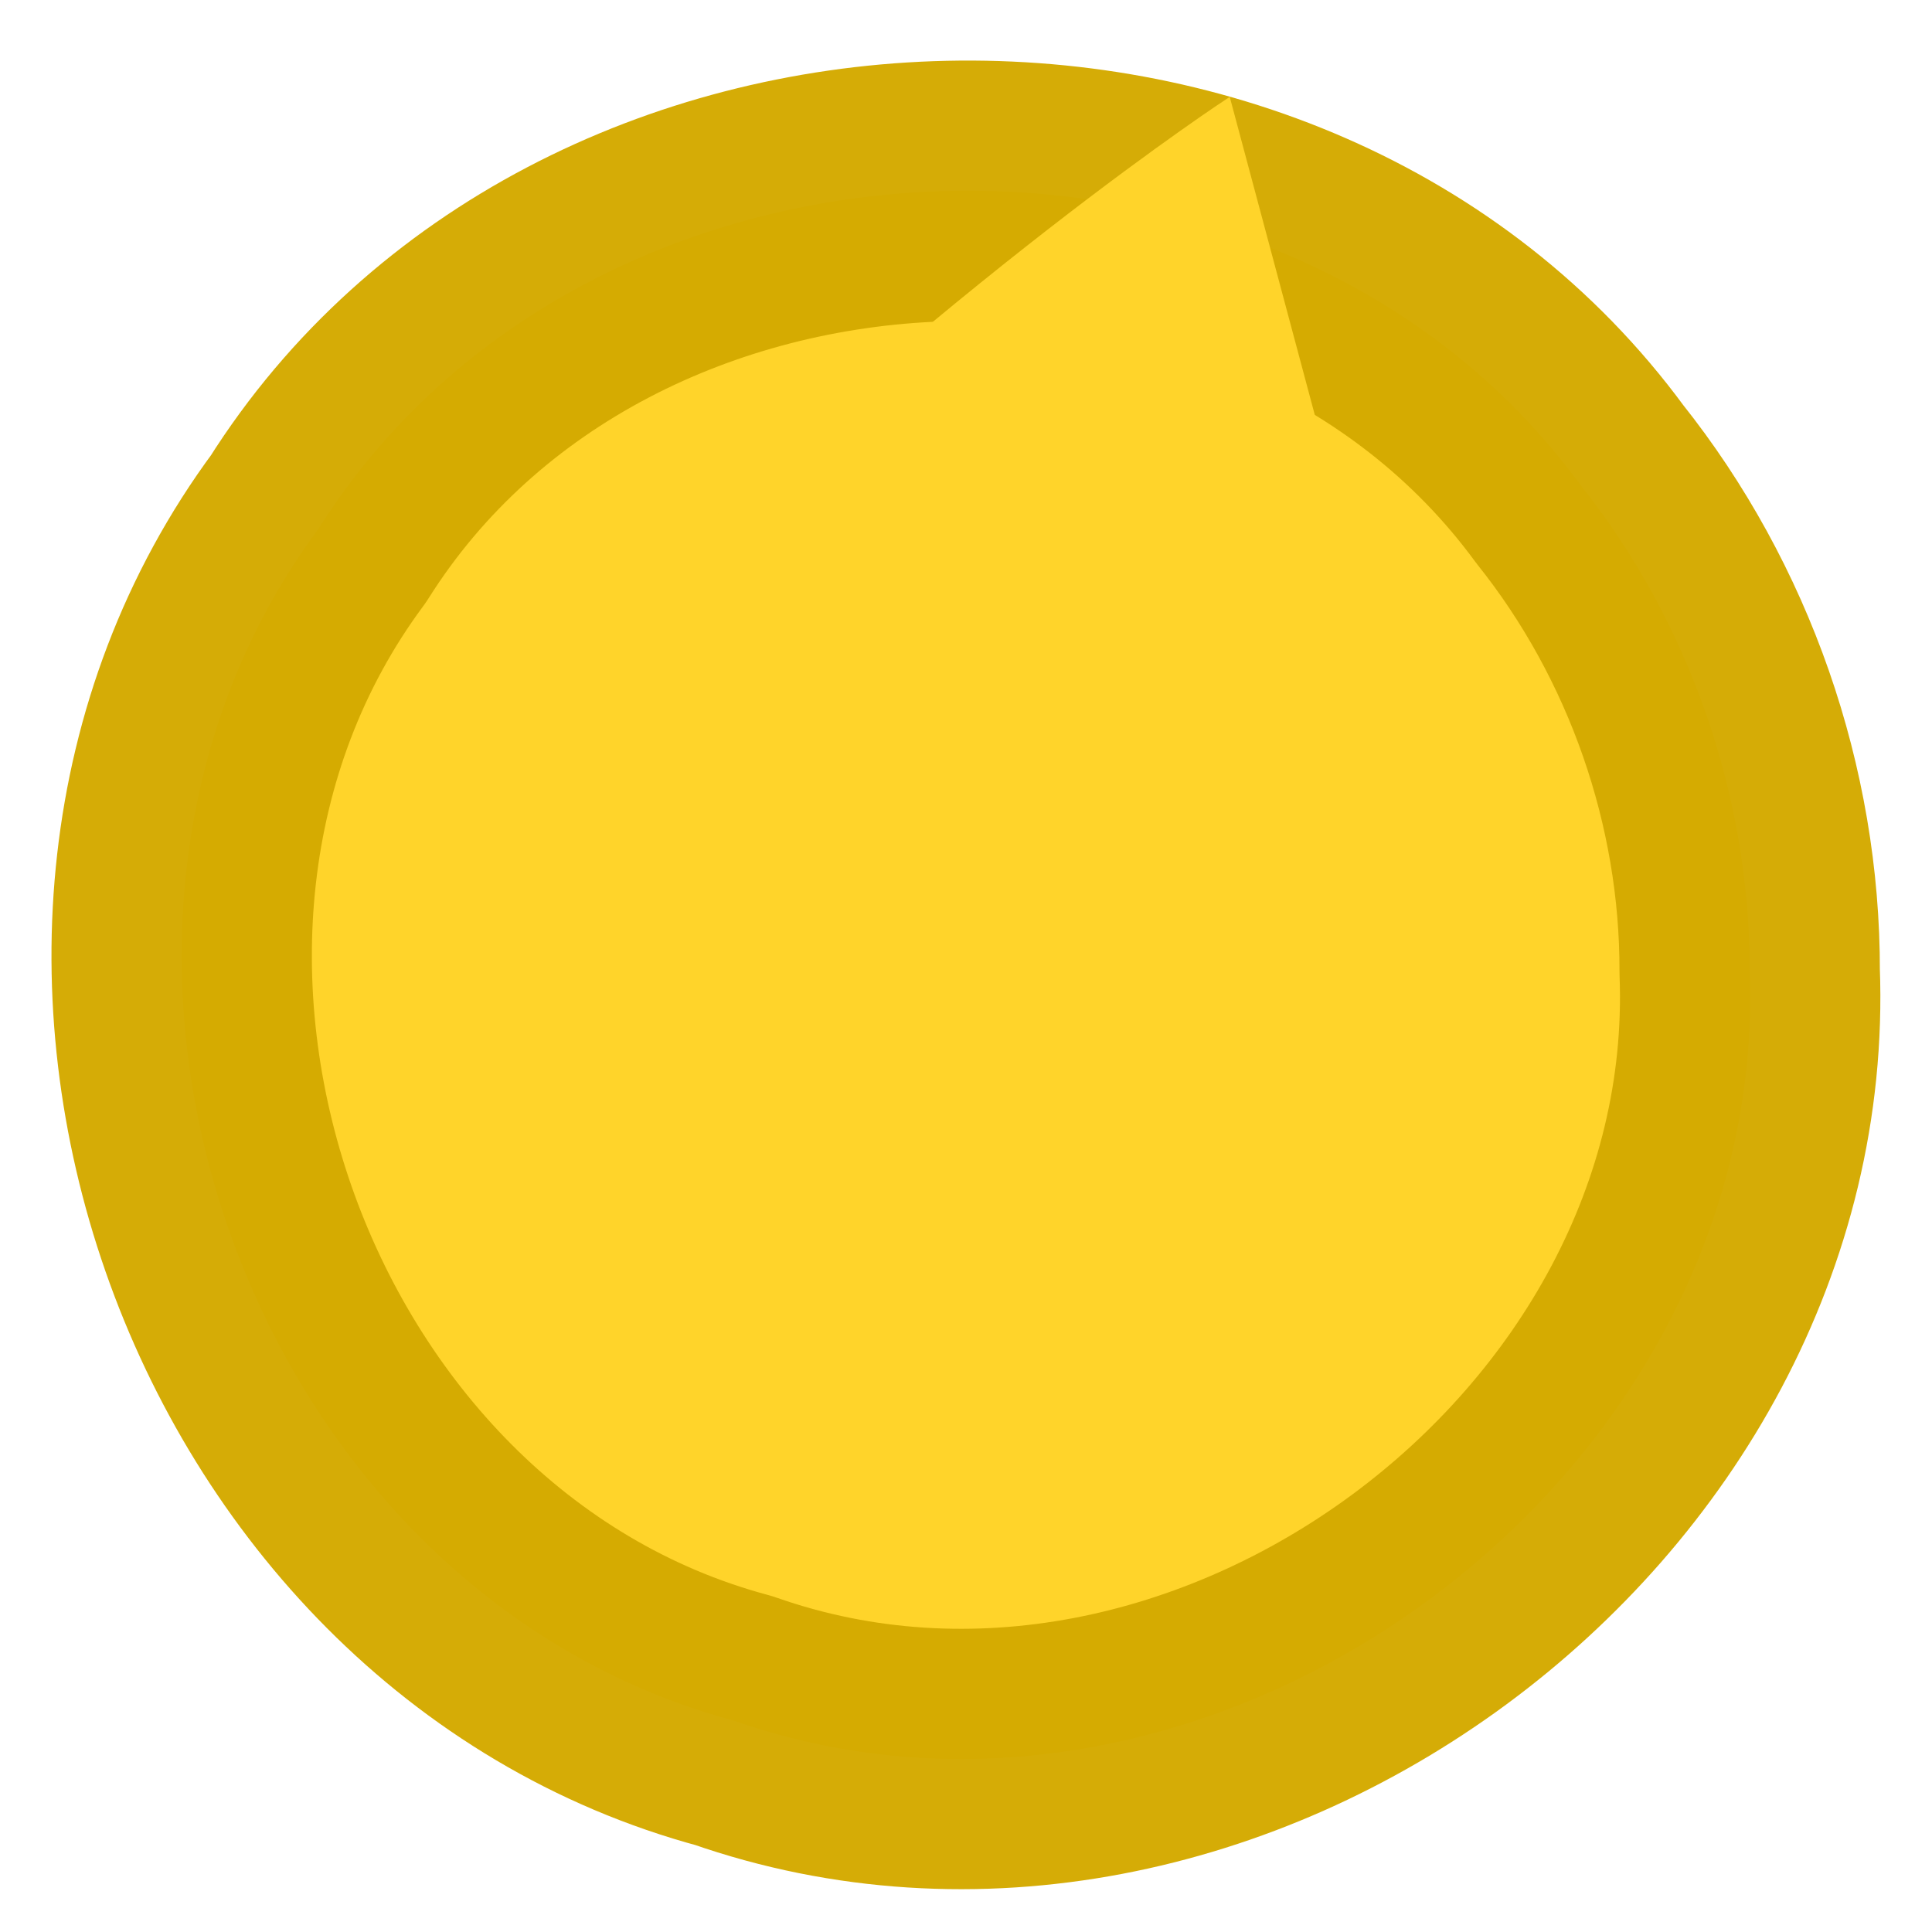 <?xml version="1.0" encoding="UTF-8" standalone="no"?>
<!-- Created with Inkscape (http://www.inkscape.org/) -->

<svg
   xmlns:osb="http://www.openswatchbook.org/uri/2009/osb"
   xmlns:dc="http://purl.org/dc/elements/1.1/"
   xmlns:cc="http://creativecommons.org/ns#"
   xmlns:rdf="http://www.w3.org/1999/02/22-rdf-syntax-ns#"
   xmlns:svg="http://www.w3.org/2000/svg"
   xmlns="http://www.w3.org/2000/svg"
   xmlns:sodipodi="http://sodipodi.sourceforge.net/DTD/sodipodi-0.dtd"
   xmlns:inkscape="http://www.inkscape.org/namespaces/inkscape"
   width="200mm"
   height="200mm"
   viewBox="0 0 200 200"
   version="1.1"
   id="svg6030"
   sodipodi:docname="coinyellow.svg"
   inkscape:version="0.92.4 (5da689c313, 2019-01-14)">
  <defs
     id="defs6024">
    <linearGradient
       id="linearGradient6595"
       osb:paint="solid">
      <stop
         style="stop-color:#ff5555;stop-opacity:1;"
         offset="0"
         id="stop6593" />
    </linearGradient>
  </defs>
  <sodipodi:namedview
     id="base"
     pagecolor="#ffffff"
     bordercolor="#666666"
     borderopacity="1.0"
     inkscape:pageopacity="0.0"
     inkscape:pageshadow="2"
     inkscape:zoom="1.7991667"
     inkscape:cx="207.0403"
     inkscape:cy="377.95276"
     inkscape:document-units="mm"
     inkscape:current-layer="layer1"
     showgrid="false"
     inkscape:window-width="3190"
     inkscape:window-height="1626"
     inkscape:window-x="0"
     inkscape:window-y="128"
     inkscape:window-maximized="0" />
  <g
     inkscape:label="Layer 1"
     inkscape:groupmode="layer"
     id="layer1"
     transform="translate(0,-97)">
    <path
       style="opacity:1;fill:#ffd42a;fill-opacity:1;stroke:#d4aa00;stroke-width:26.955;stroke-linecap:butt;stroke-linejoin:round;stroke-miterlimit:4;stroke-dasharray:none;stroke-opacity:0.976;paint-order:normal"
       d="m 181.127,197.576 c 1.999,52.637 -55.508,94.944 -105.156,77.543 -50.843,-13.656 -74.357,-81.071 -43.004,-123.375 28.072,-44.555 99.42,-47.081 130.573,-4.624 11.33,14.204 17.631,32.288 17.587,50.455 z"
       id="path6575"
       inkscape:connector-curvature="0" />
    <path
       style="fill:#ffd42a;stroke:#ffd42a;stroke-width:0.265px;stroke-linecap:butt;stroke-linejoin:miter;stroke-opacity:1"
       d="m 63.076,160.693 c 35.814,-35.012 64.145,-53.454 64.145,-53.454 l 12.294,45.97 z"
       id="path6601"
       inkscape:connector-curvature="0" />
  </g>
</svg>

